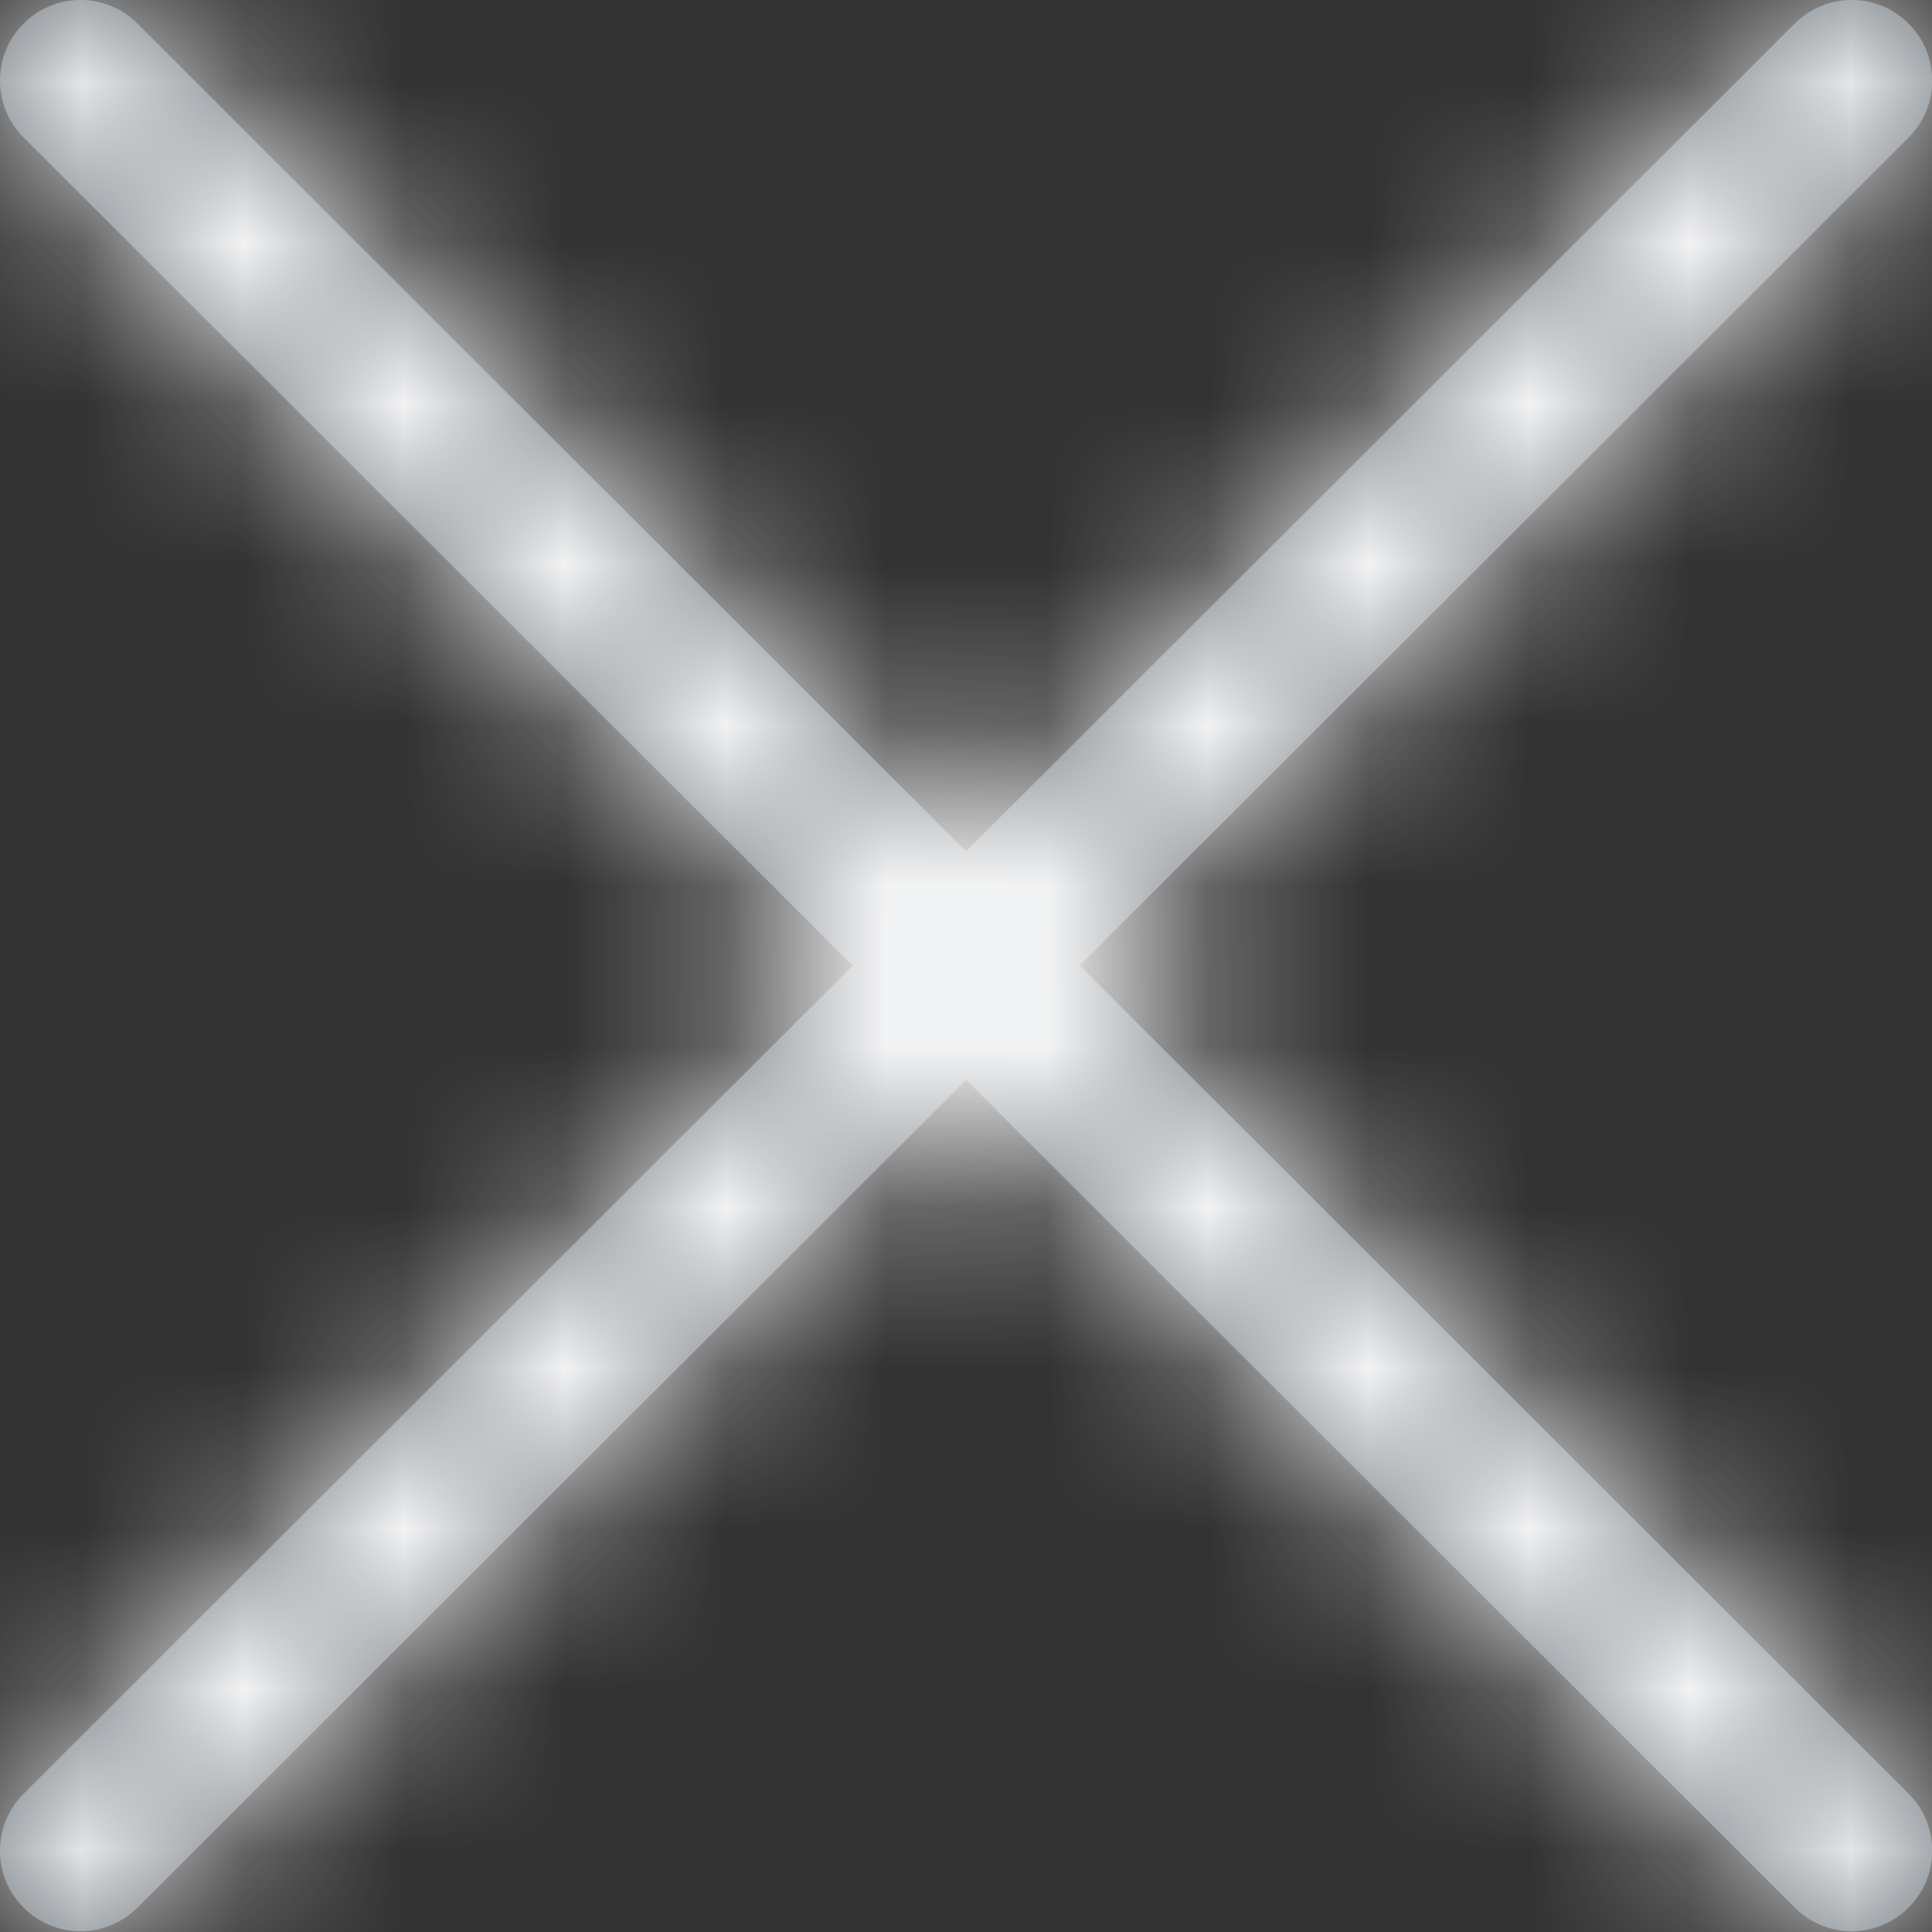<?xml version="1.0" encoding="UTF-8"?>
<svg width="12px" height="12px" viewBox="0 0 12 12" version="1.1" xmlns="http://www.w3.org/2000/svg"
     xmlns:xlink="http://www.w3.org/1999/xlink">
    <rect x="0" y="0" width="12" height="12" fill="#333333" stroke="none"/>
    <!-- Generator: Sketch 52.2 (67145) - http://www.bohemiancoding.com/sketch -->
    <title>icon_button_cross</title>
    <desc>Created with Sketch.</desc>
    <defs>
        <path d="M6.706,5.997 L11.855,11.141 C12.05,11.336 12.05,11.653 11.855,11.848 C11.66,12.044 11.343,12.044 11.148,11.849 L6.001,6.707 L0.853,11.849 C0.658,12.044 0.341,12.044 0.146,11.848 C-0.049,11.653 -0.049,11.336 0.147,11.141 L5.296,5.998 L0.147,0.854 C-0.049,0.659 -0.049,0.342 0.146,0.147 C0.341,-0.049 0.658,-0.049 0.853,0.146 L6,5.288 L11.148,0.146 C11.343,-0.049 11.66,-0.049 11.855,0.147 C12.05,0.342 12.05,0.659 11.855,0.854 L6.706,5.997 Z"
              id="path-1"></path>
    </defs>
    <g id="Page-1" stroke="none" stroke-width="1" fill="none" fill-rule="evenodd">
        <g id="icon_button_cross">
            <g id="ico-/-20-/-suggested-/-close">
                <g>
                    <g id="Combined-Shape" fill="#6E767D">
                        <path d="M6.706,5.997 L11.855,11.141 C12.05,11.336 12.05,11.653 11.855,11.848 C11.66,12.044 11.343,12.044 11.148,11.849 L6.001,6.707 L0.853,11.849 C0.658,12.044 0.341,12.044 0.146,11.848 C-0.049,11.653 -0.049,11.336 0.147,11.141 L5.296,5.998 L0.147,0.854 C-0.049,0.659 -0.049,0.342 0.146,0.147 C0.341,-0.049 0.658,-0.049 0.853,0.146 L6,5.288 L11.148,0.146 C11.343,-0.049 11.66,-0.049 11.855,0.147 C12.05,0.342 12.05,0.659 11.855,0.854 L6.706,5.997 Z"
                              id="path-1"></path>
                    </g>
                    <g id="Color-/-03_neutral-/-white-Clipped">
                        <mask id="mask-2" fill="white">
                            <use xlink:href="#path-1"></use>
                        </mask>
                        <g id="path-1"></g>
                        <g id="Color-/-03_neutral-/-white" mask="url(#mask-2)" fill="#FFFFFF">
                            <g transform="translate(-4, -4)" id="Rectangle-2">
                                <rect x="0" y="0" width="20" height="20"></rect>
                            </g>
                        </g>
                    </g>
                </g>
            </g>
        </g>
    </g>
</svg>